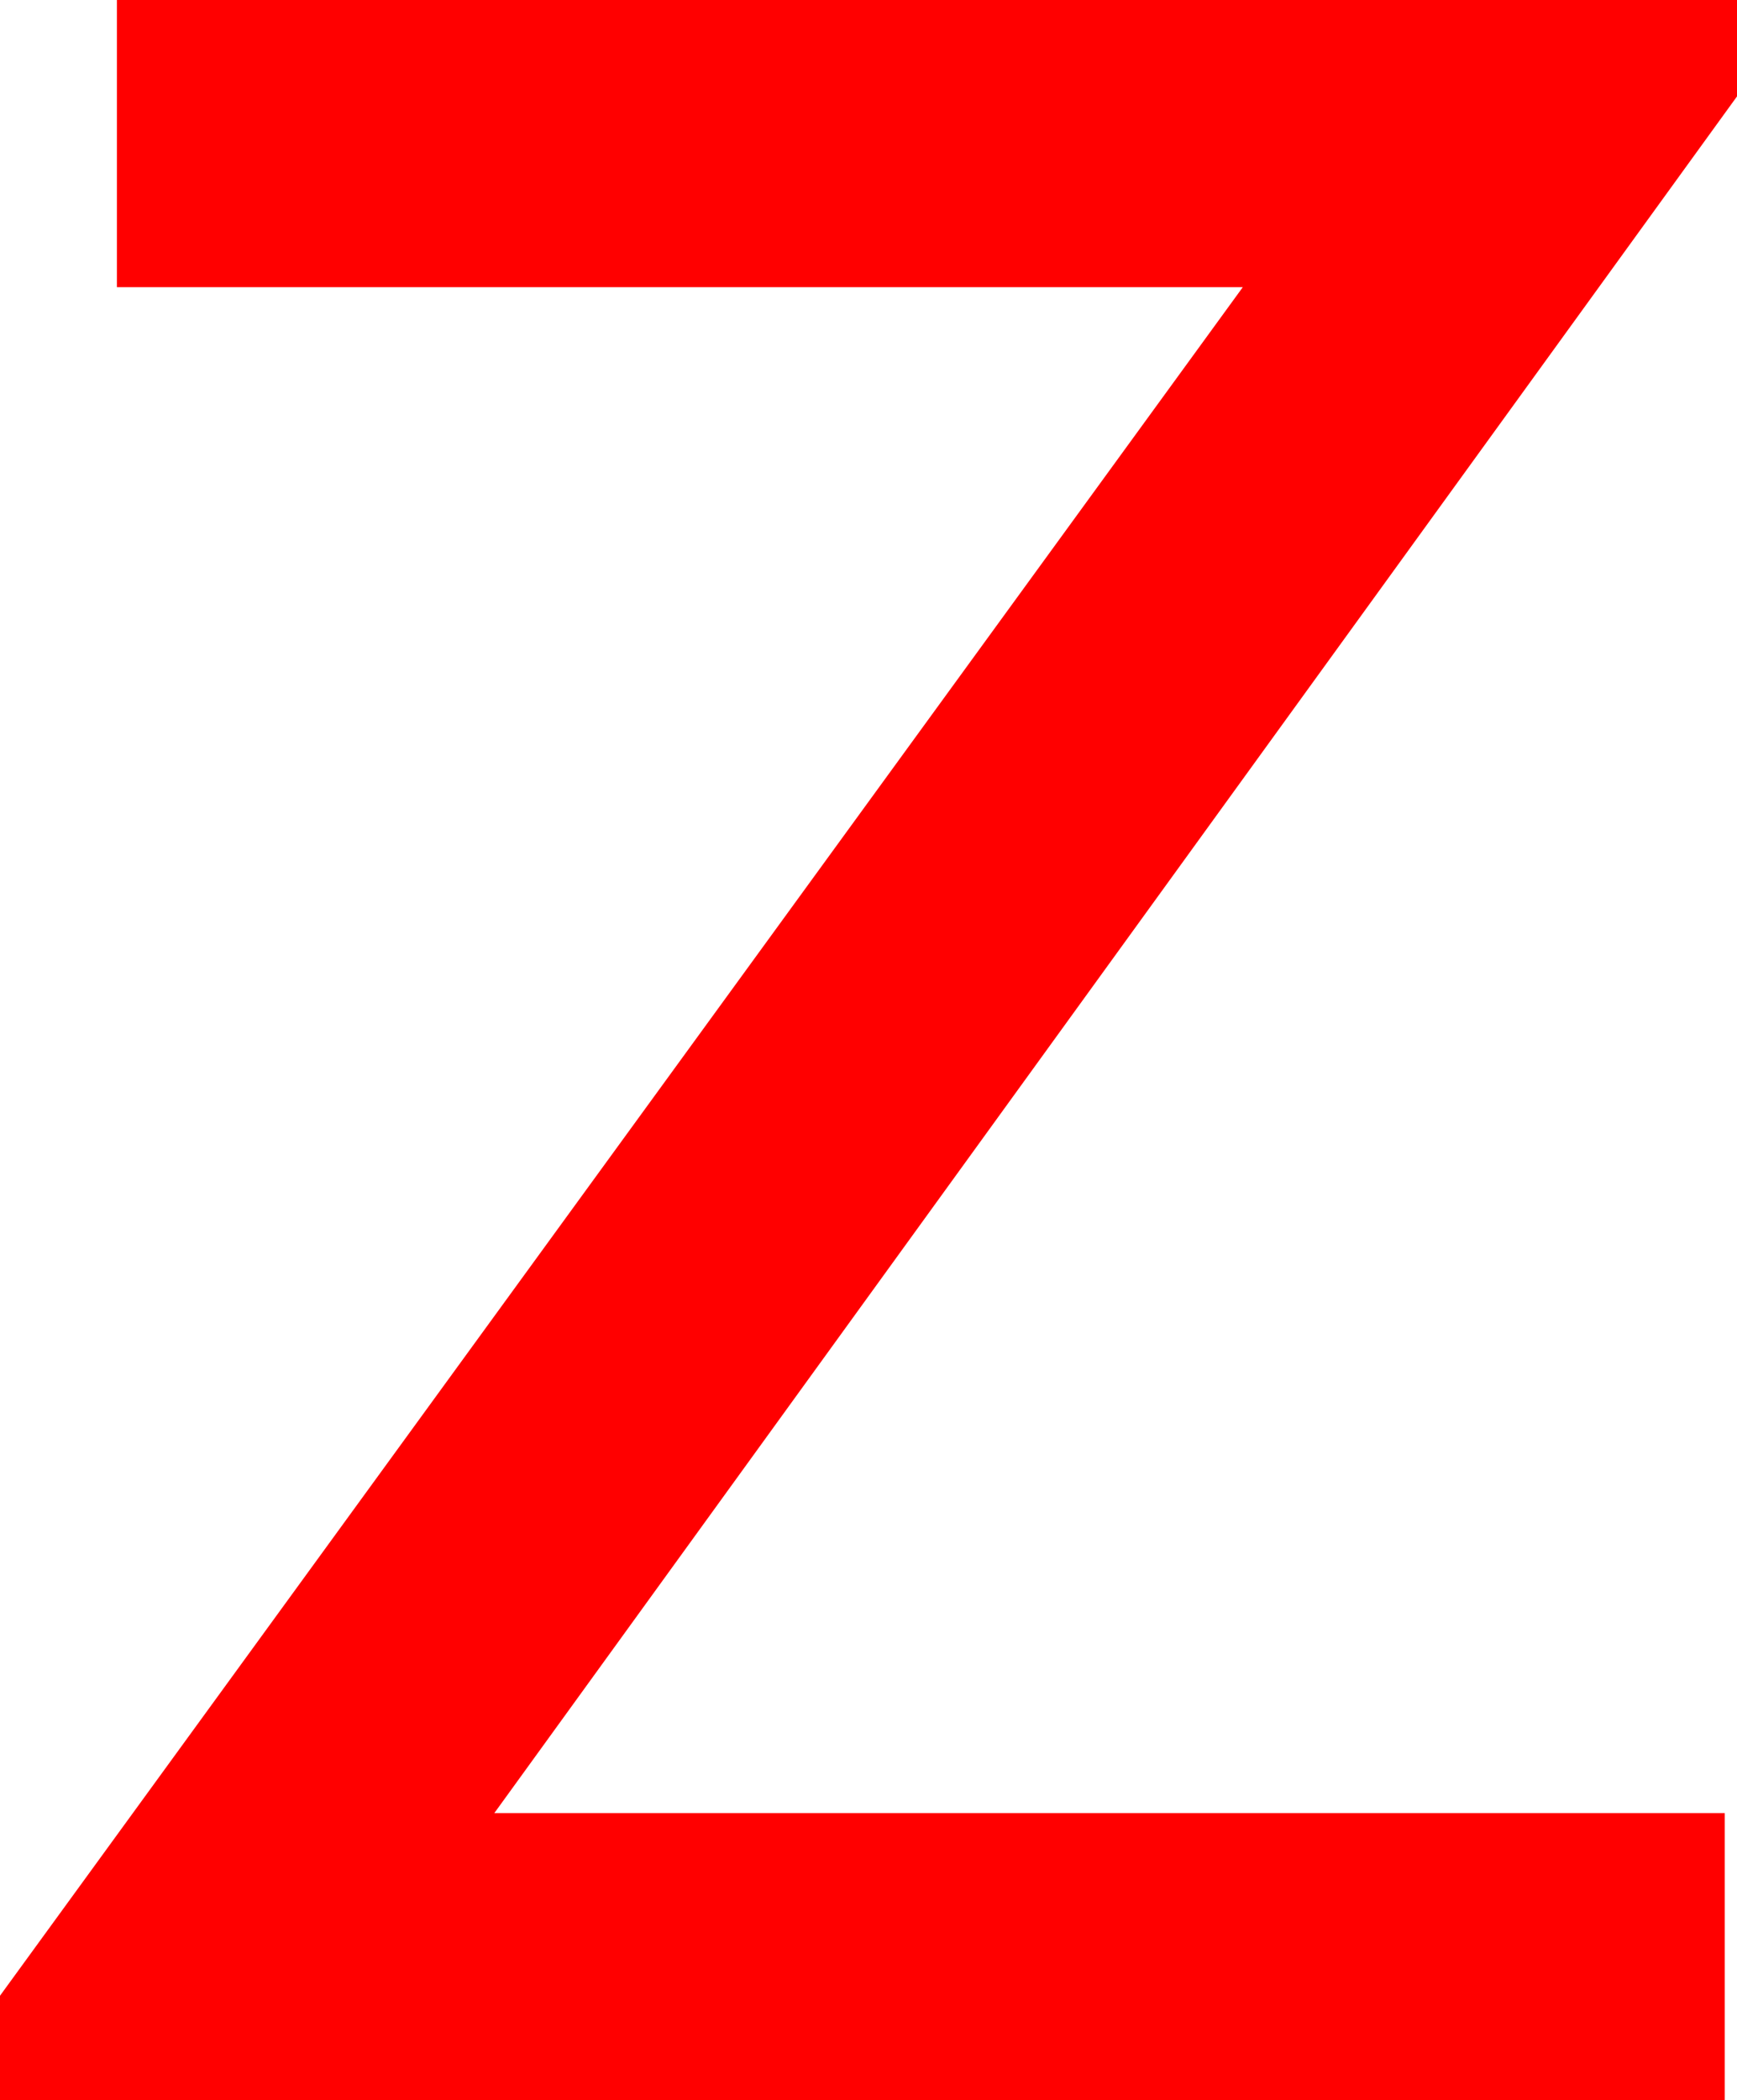 <?xml version="1.0" encoding="utf-8"?>
<!DOCTYPE svg PUBLIC "-//W3C//DTD SVG 1.1//EN" "http://www.w3.org/Graphics/SVG/1.1/DTD/svg11.dtd">
<svg width="24.814" height="30" xmlns="http://www.w3.org/2000/svg" xmlns:xlink="http://www.w3.org/1999/xlink" xmlns:xml="http://www.w3.org/XML/1998/namespace" version="1.1">
  <g>
    <g>
      <path style="fill:#FF0000;fill-opacity:1" d="M1.67,0L24.814,0 24.814,1.377 7.061,25.898 24.639,25.898 24.639,30 0,30 0,28.506 17.754,4.102 1.67,4.102 1.67,0z" />
    </g>
  </g>
</svg>